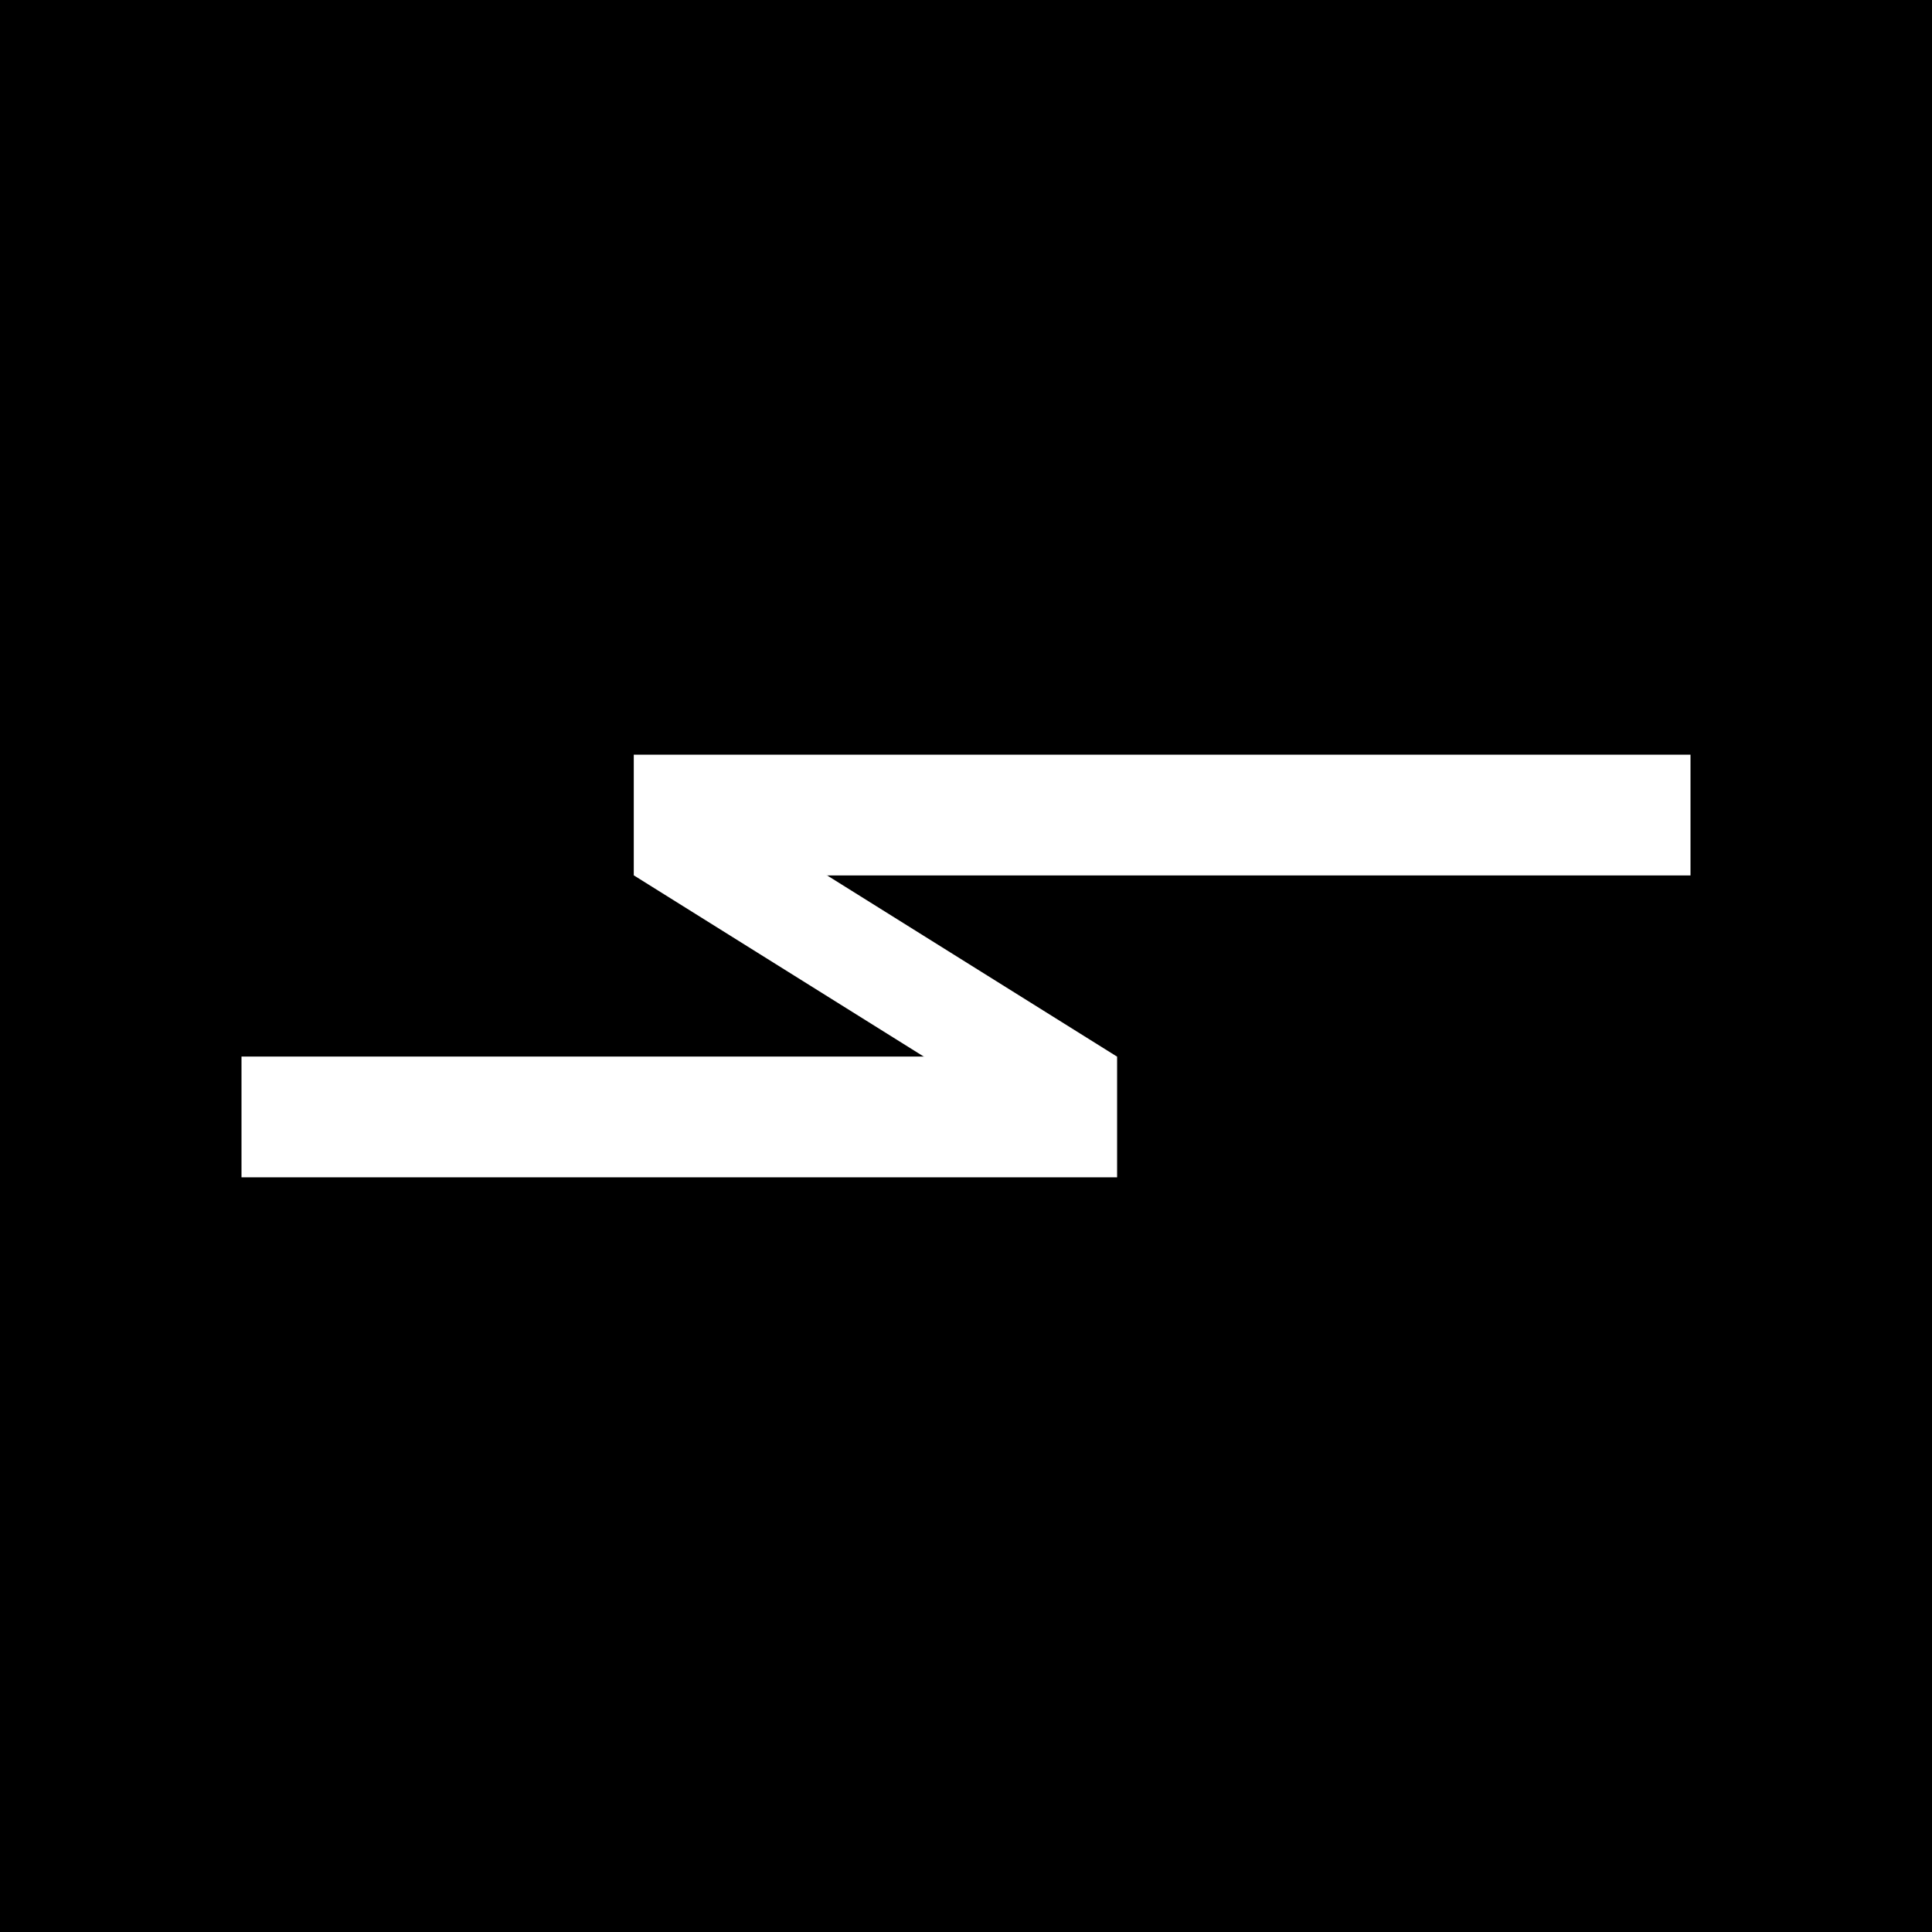 <svg width="24" height="24" viewBox="0 0 24 24" fill="none" xmlns="http://www.w3.org/2000/svg">
<rect x="0" y="0" width="24" height="24" fill="#808080" stroke="none"/>
<g clip-path="url(#clip0_328_56364)">
<path d="M24 0H0V24H24V0Z" fill="black"/>
<path d="M13.875 14.625L7.875 10.875V9.375L13.875 13.125V14.625Z" fill="white"/>
<path d="M7.875 9.375H21V10.875H7.875V9.375Z" fill="white"/>
<path d="M13.875 14.625H3V13.125H13.875V14.625Z" fill="white"/>
</g>
<defs>
<clipPath id="clip0_328_56364">
<rect width="24" height="24" fill="white"/>
</clipPath>
</defs>
</svg>
